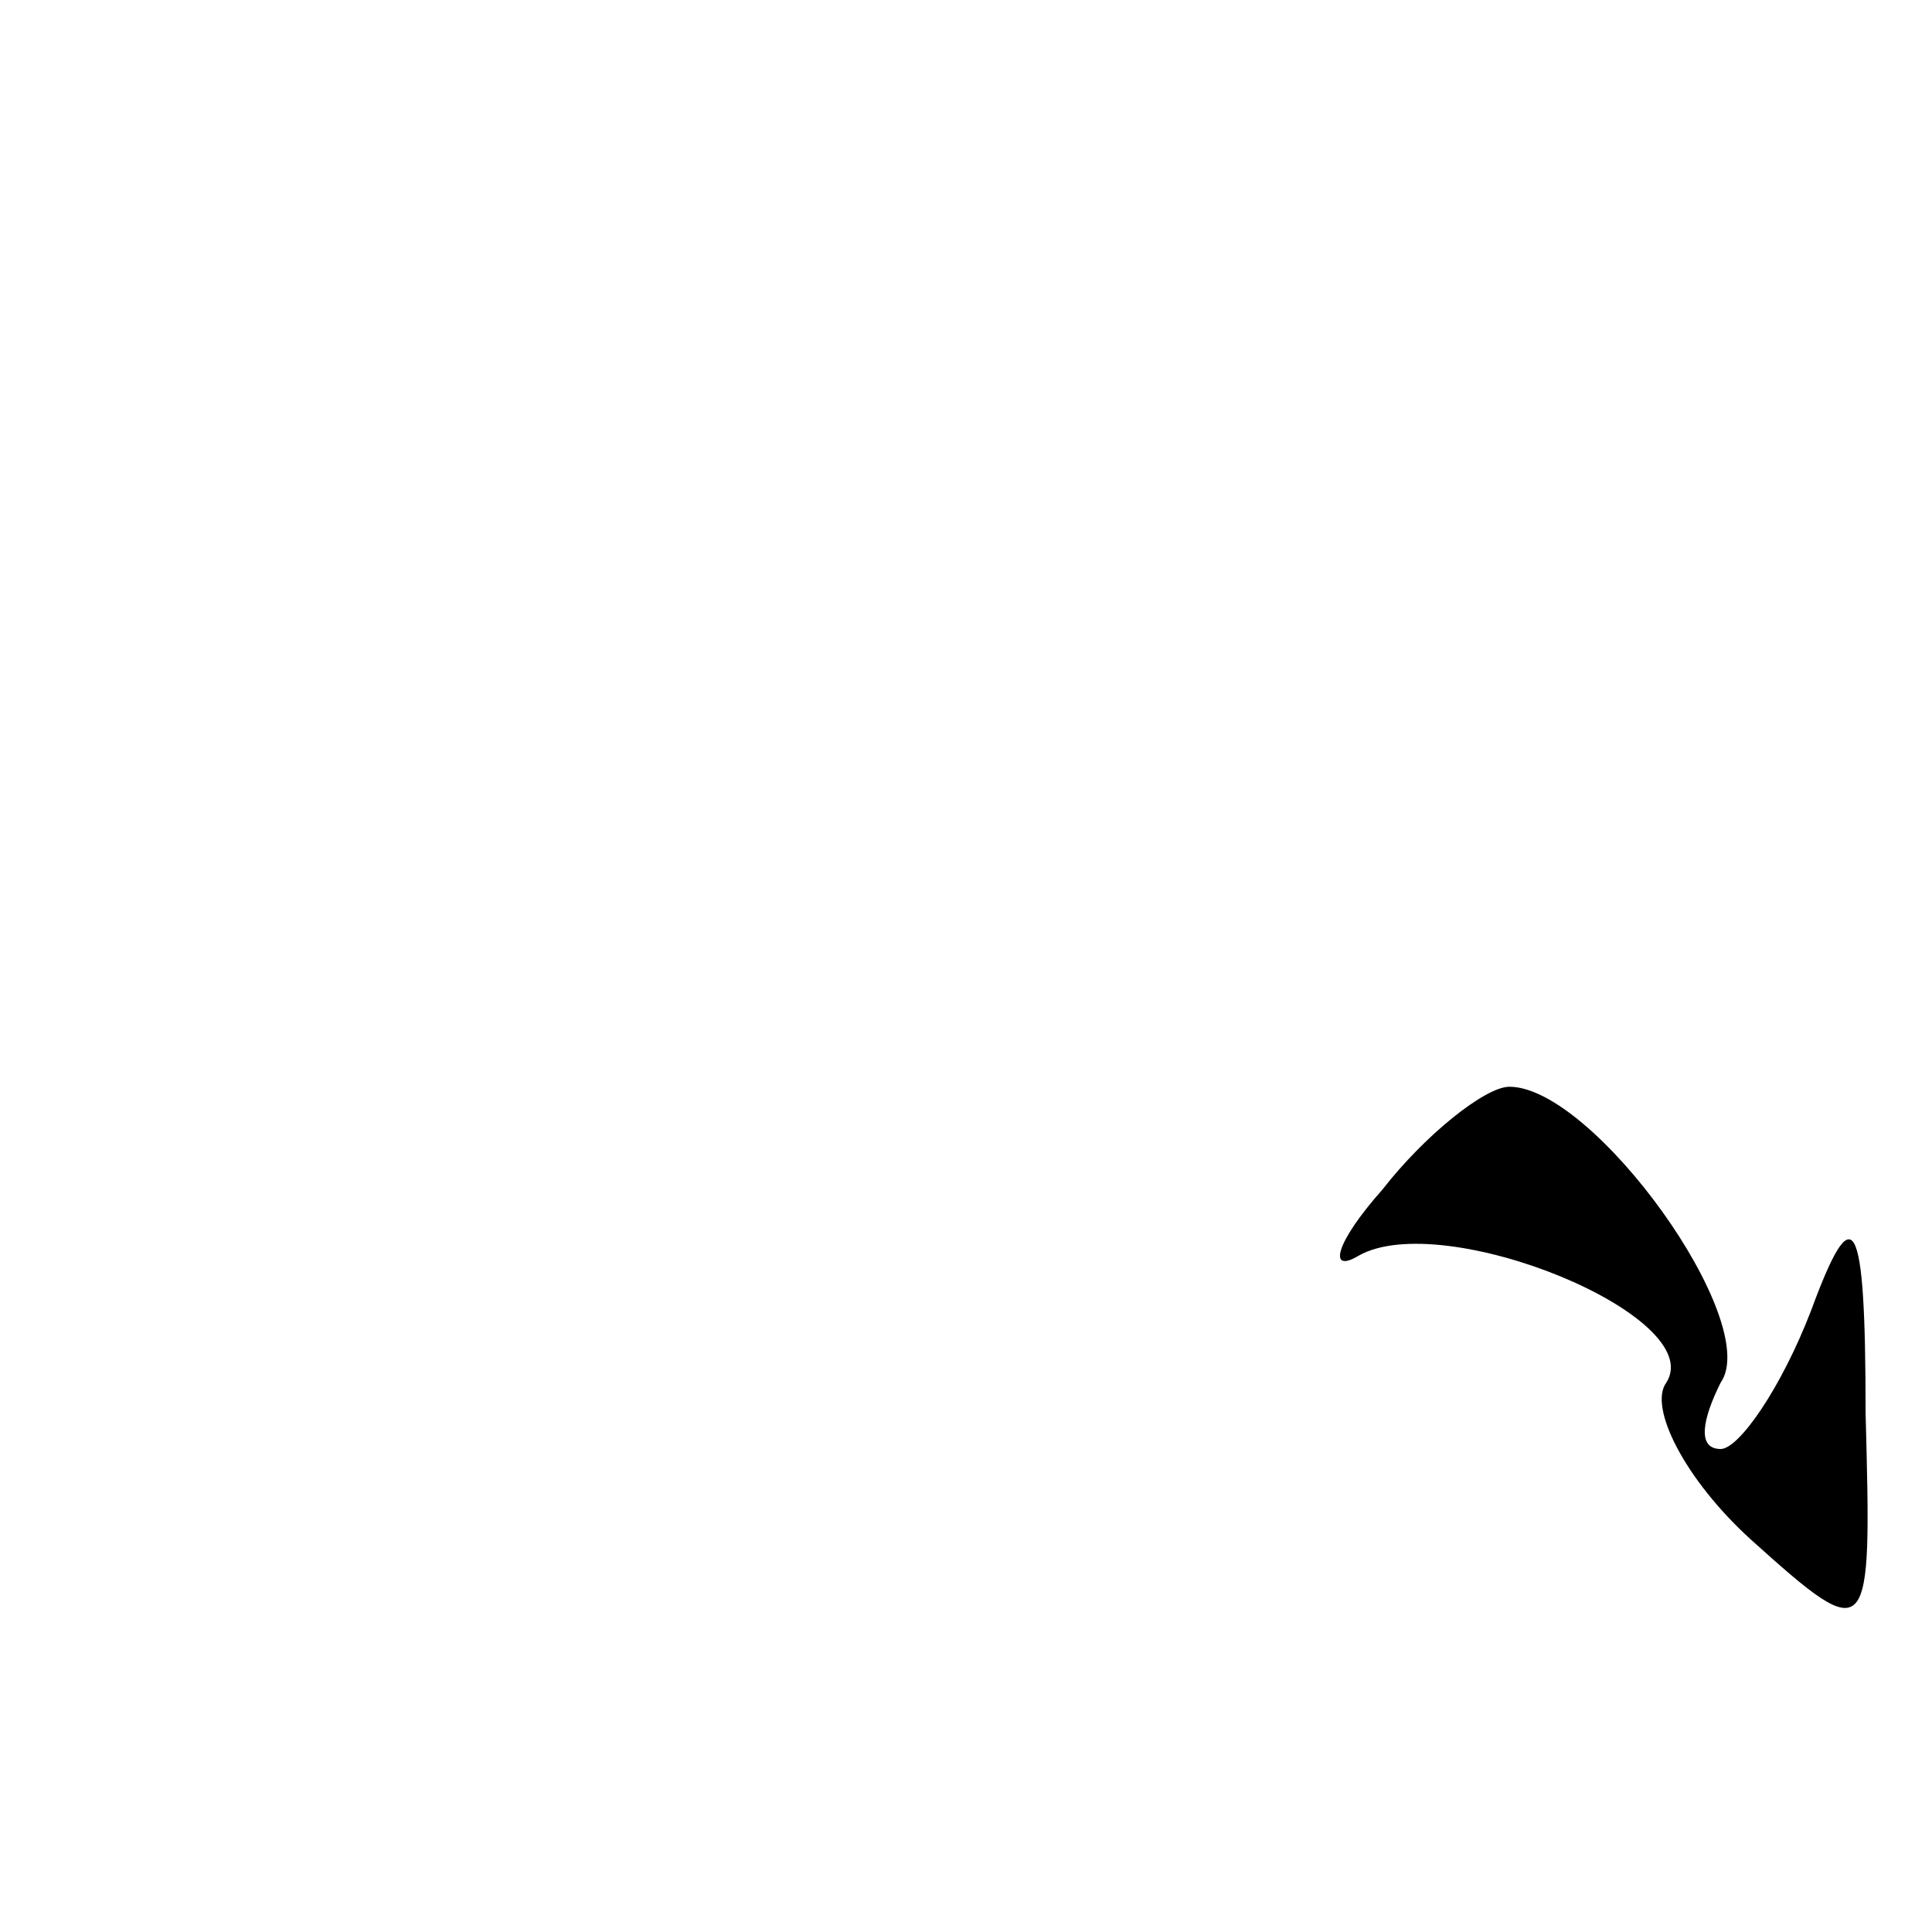 <?xml version="1.0" standalone="no"?>
<!DOCTYPE svg PUBLIC "-//W3C//DTD SVG 20010904//EN"
 "http://www.w3.org/TR/2001/REC-SVG-20010904/DTD/svg10.dtd">
<svg version="1.0" xmlns="http://www.w3.org/2000/svg"
 width="32pt" height="32pt" viewBox="0 0 32 32"
 preserveAspectRatio="xMidYMid meet">
<g transform="translate(0,32) scale(0.1,-0.1)"
fill="#000000" stroke="none">
<path fill="#000000" stroke="none" d="M229 123 c-8 -9 -9 -14 -4 -11 14 8 58
-10 51 -21 -3 -4 3 -16 14 -26 20 -18 20 -17 19 21 0 33 -2 36 -9 17 -5 -13
-12 -23 -15 -23 -4 0 -3 5 0 11 7 10 -21 49 -35 49 -4 0 -14 -8 -21 -17z"/>
</g>
</svg>
